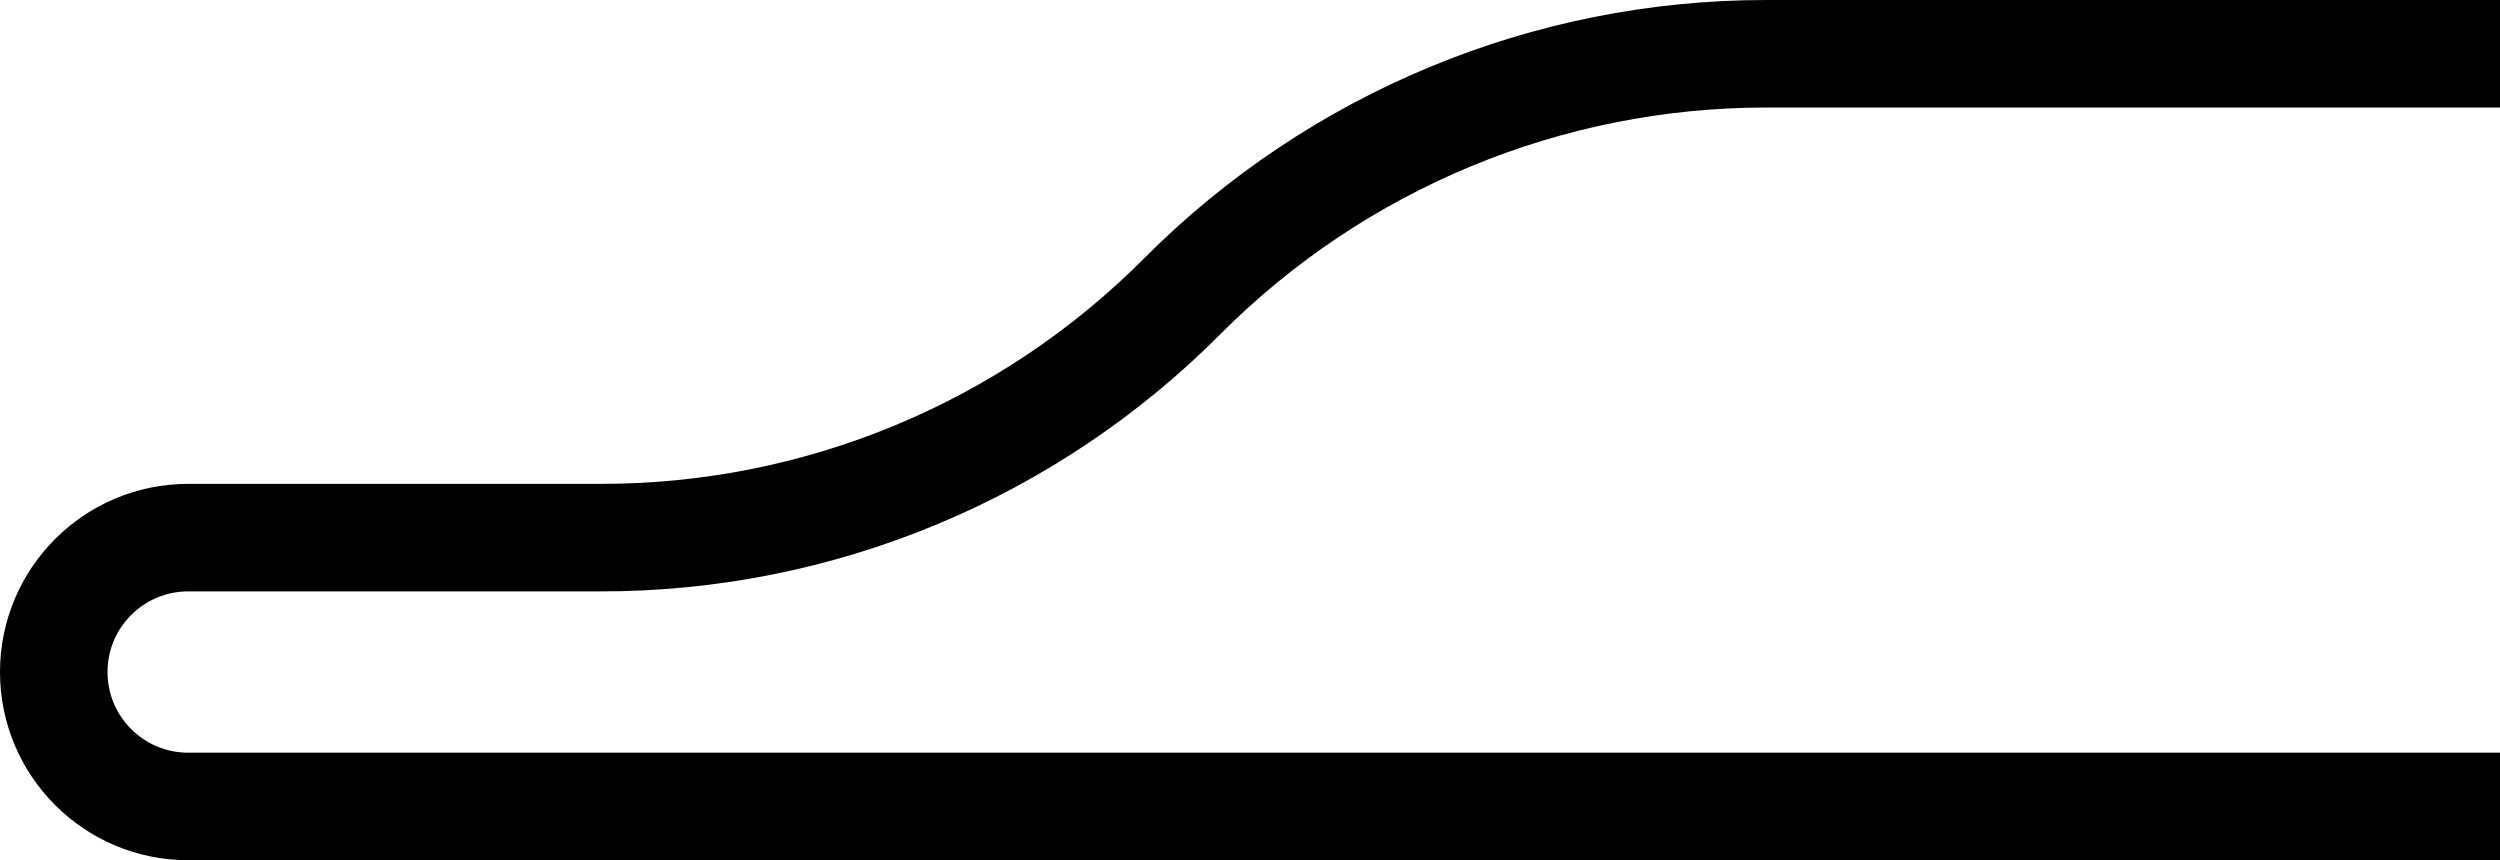 <svg width="93" height="32" viewBox="0 0 93 32" fill="none" xmlns="http://www.w3.org/2000/svg">
<path fill-rule="evenodd" clip-rule="evenodd" d="M119 30H7C4.239 30 2 27.761 2 25C2 22.239 4.239 20 7 20H22.3C30.445 20.02 38.26 16.779 44 11C49.752 5.238 57.559 2 65.7 2H119C126.732 2 133 8.268 133 16C133 23.732 126.732 30 119 30V30Z" stroke="black" stroke-width="4"/>
</svg>
